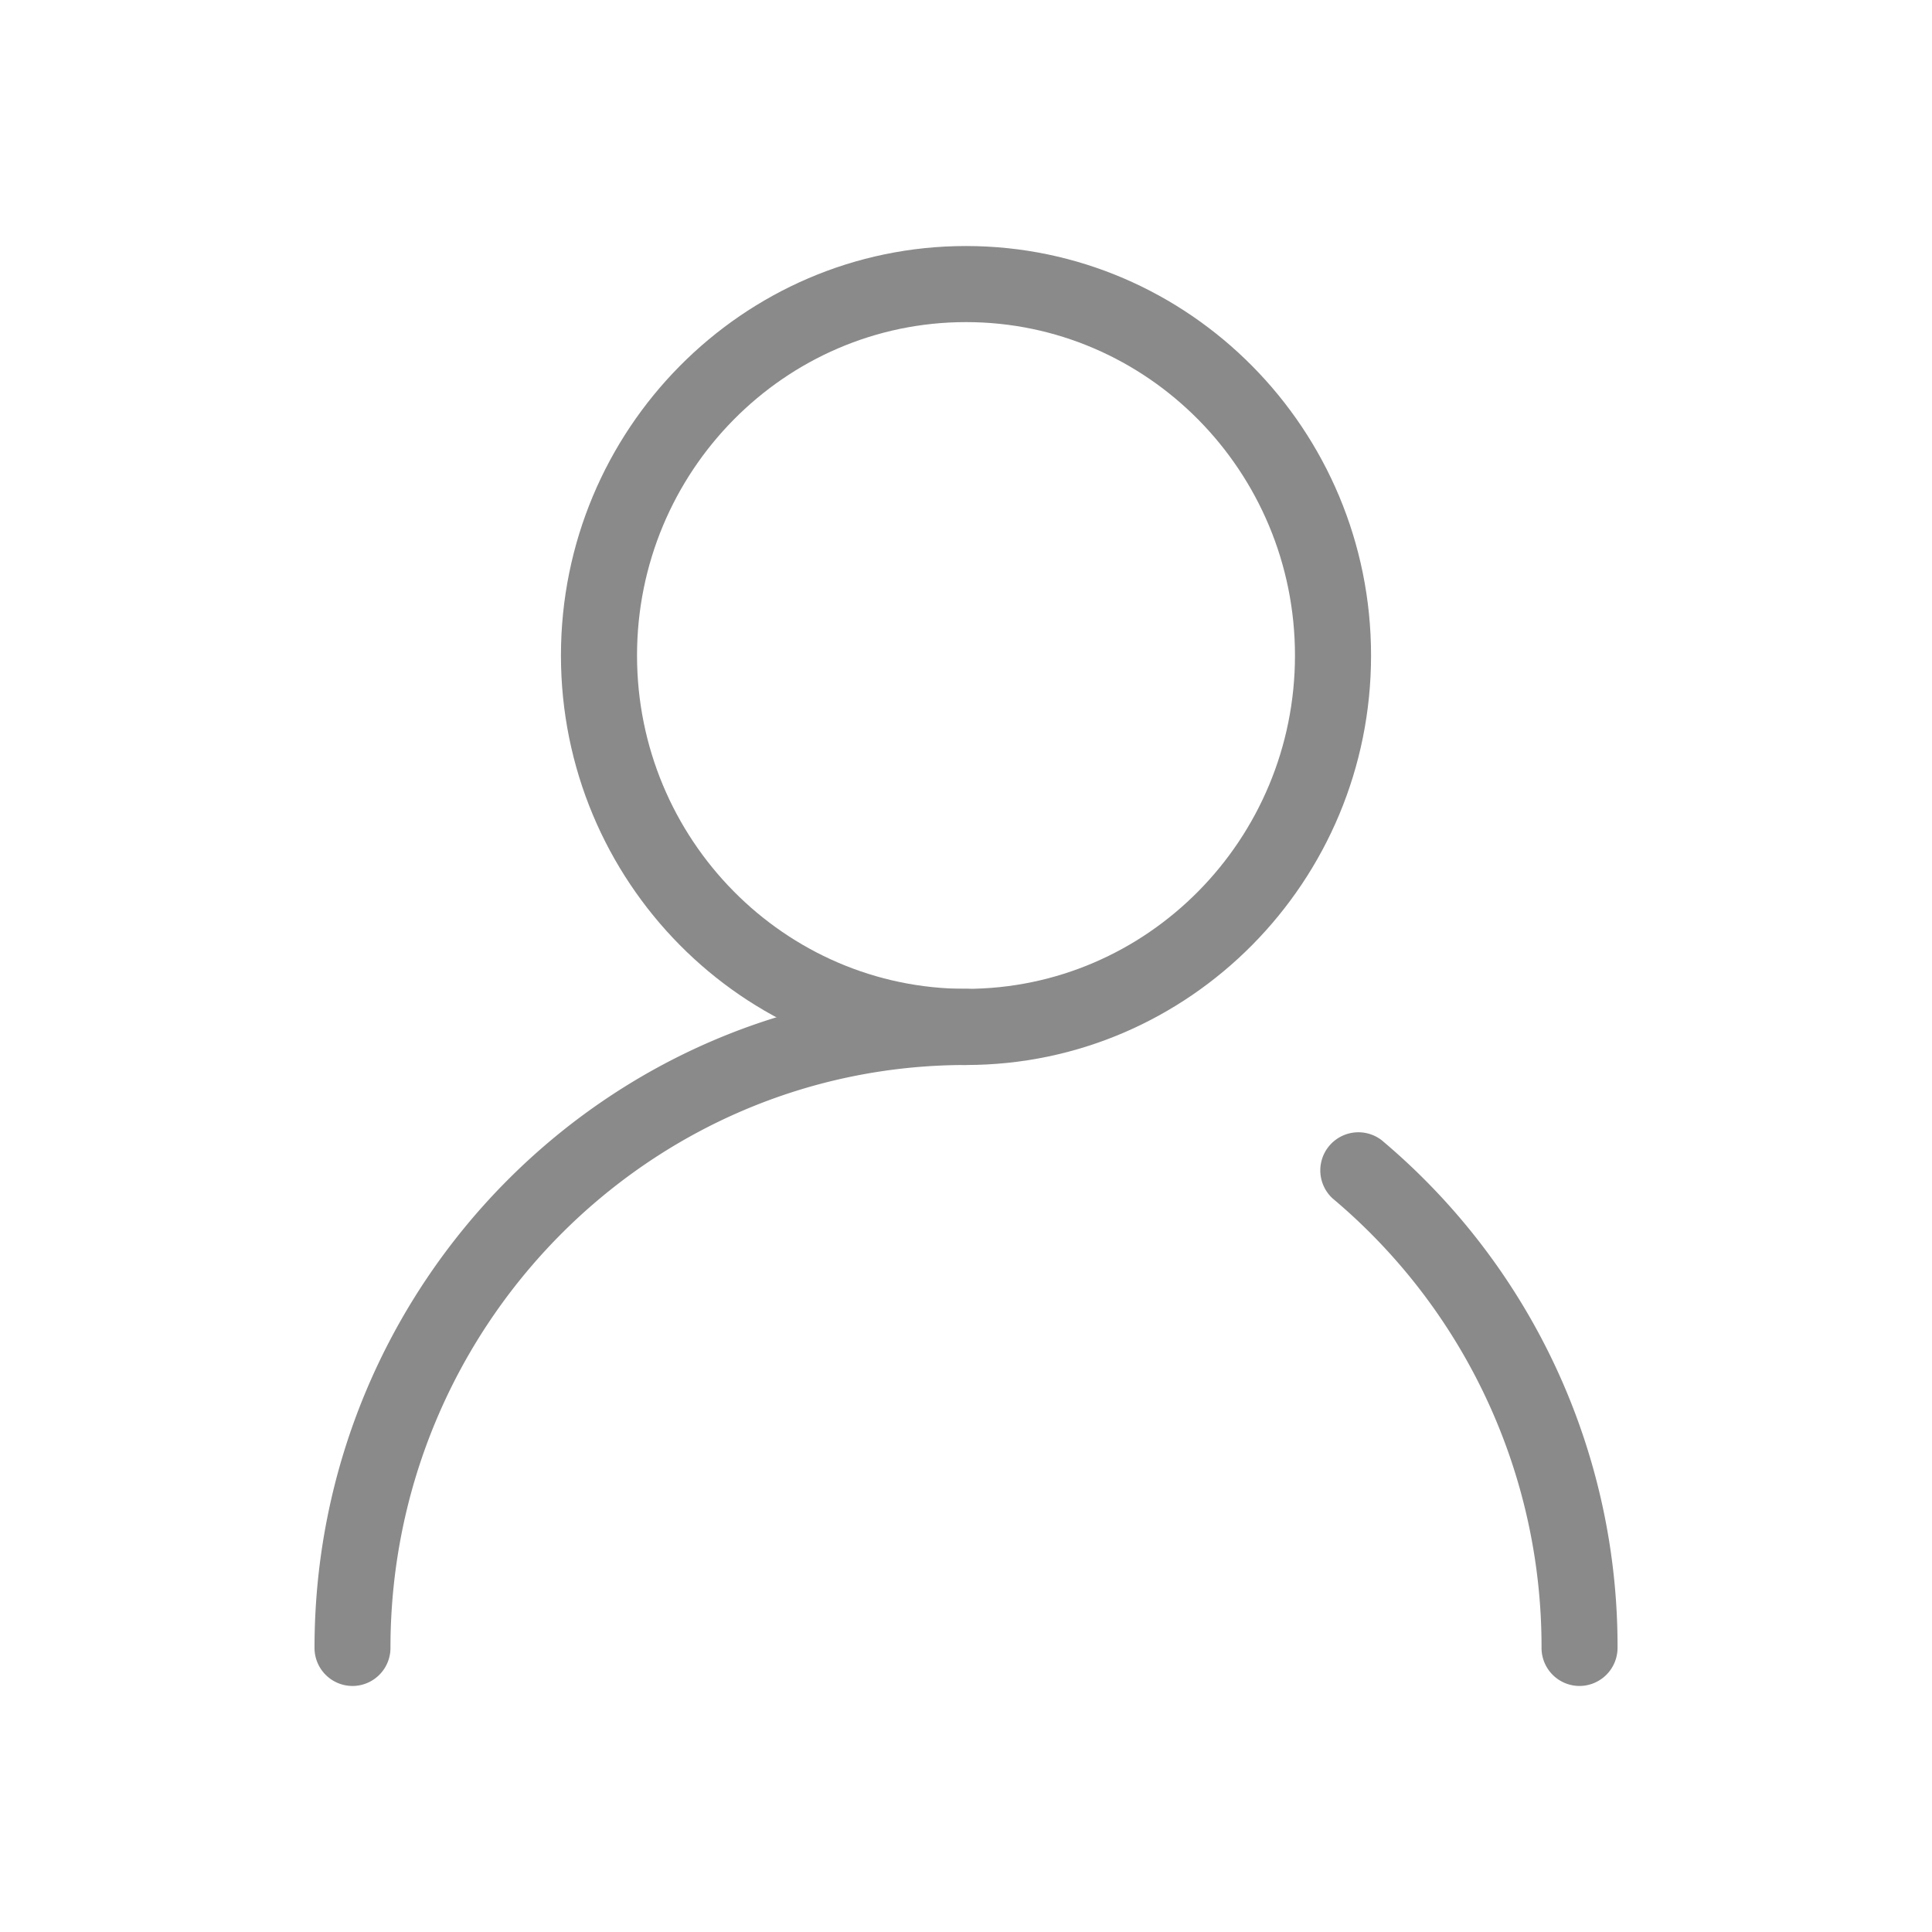<?xml version="1.0" standalone="no"?><!DOCTYPE svg PUBLIC "-//W3C//DTD SVG 1.1//EN" "http://www.w3.org/Graphics/SVG/1.1/DTD/svg11.dtd"><svg t="1557849611365" class="icon" style="" viewBox="0 0 1024 1024" version="1.1" xmlns="http://www.w3.org/2000/svg" p-id="3359" xmlns:xlink="http://www.w3.org/1999/xlink" width="16" height="16"><defs><style type="text/css"></style></defs><path d="M512 564.471c-118.431 0-214.687-97.351-214.687-217.053 0-119.667 96.291-217.017 214.687-217.017 118.36 0 214.687 97.351 214.687 217.017 0 119.702-96.327 217.053-214.687 217.053z m0-393.746c-96.15 0-174.362 79.272-174.362 176.693 0 97.457 78.212 176.693 174.362 176.693s174.362-79.272 174.362-176.693c0-97.421-78.212-176.693-174.362-176.693z" fill="#8a8a8a" p-id="3360"></path><path d="M837.173 893.599a20.162 20.162 0 0 1-20.127-20.162 310.237 310.237 0 0 0-110.769-238.274 20.198 20.198 0 0 1 25.953-30.897 350.137 350.137 0 0 1 125.105 269.171 20.233 20.233 0 0 1-20.162 20.162z m-650.346 0a20.162 20.162 0 0 1-20.127-20.162c0-192.618 154.906-349.325 345.3-349.325a20.162 20.162 0 0 1 0 40.36c-168.218 0-305.046 138.593-305.046 308.966a20.162 20.162 0 0 1-20.127 20.162z" fill="#8a8a8a" p-id="3361"></path></svg>